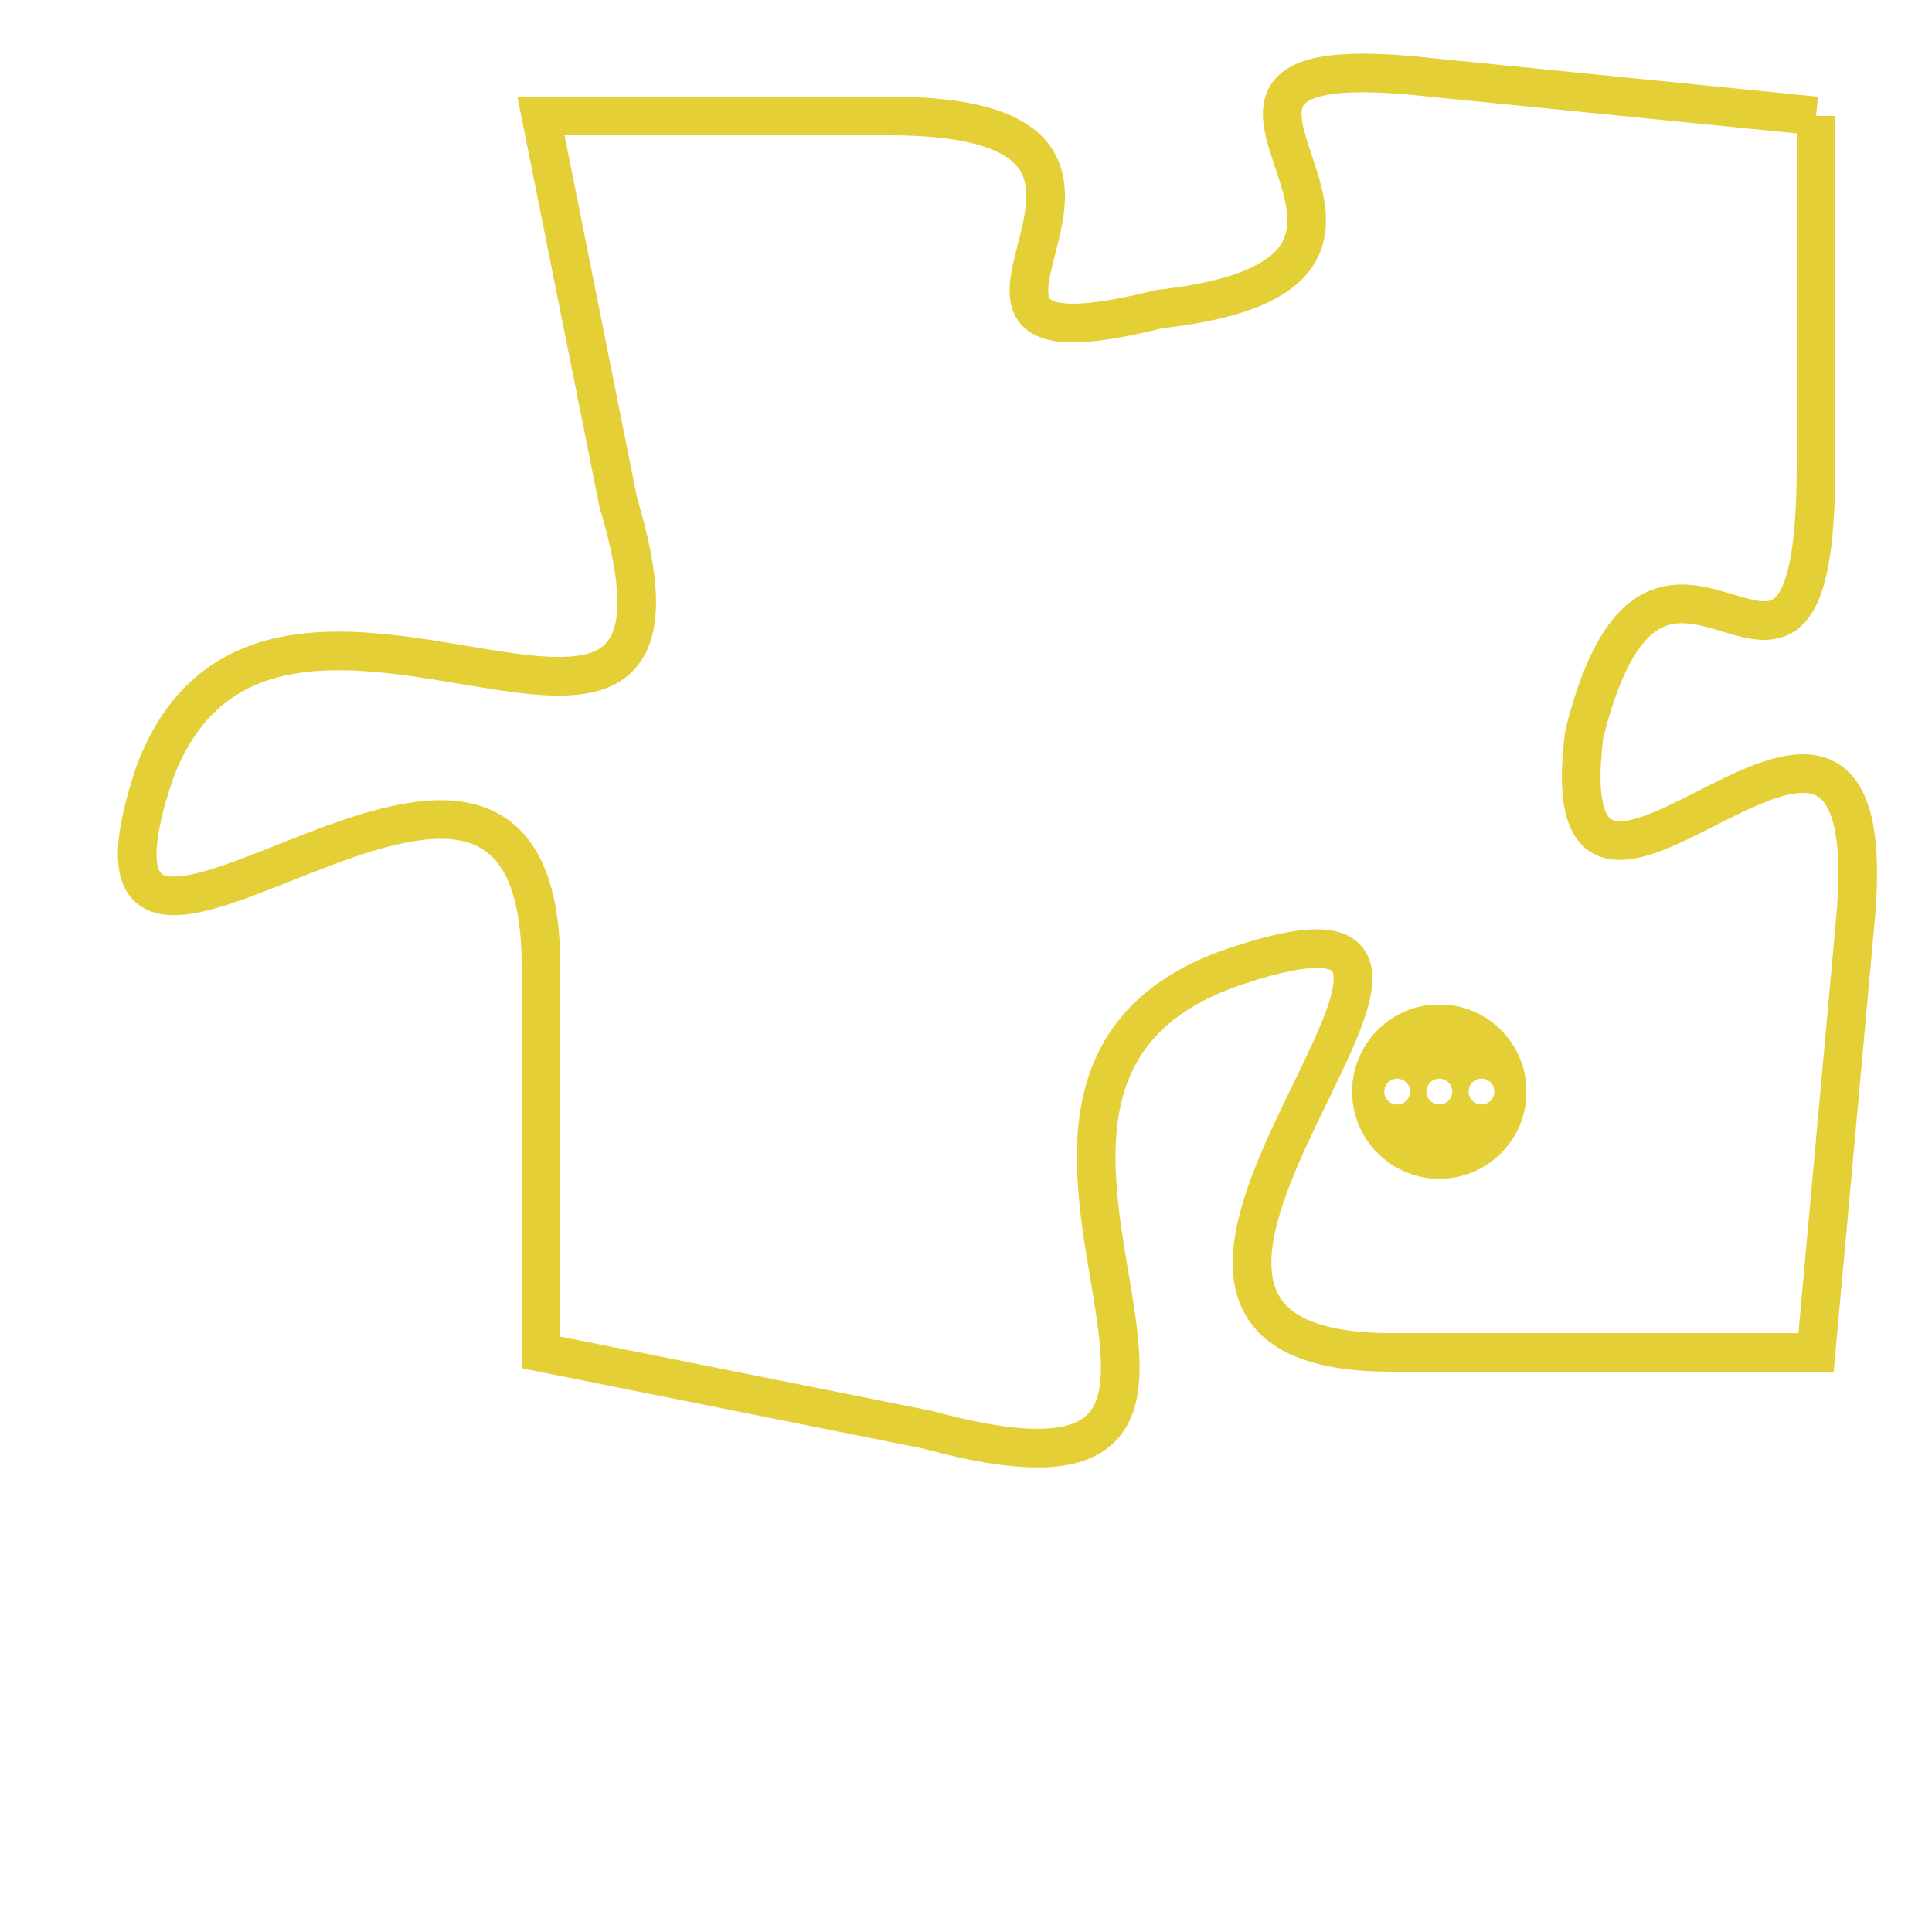 <svg version="1.1" xmlns="http://www.w3.org/2000/svg" xmlns:xlink="http://www.w3.org/1999/xlink" fill="transparent" x="0" y="0" width="350" height="350" preserveAspectRatio="xMinYMin slice"><style type="text/css">.links{fill:transparent;stroke: #E4CF37;}.links:hover{fill:#63D272; opacity:0.4;}</style><defs><g id="allt"><path id="t4535" d="M3828,1088 L3818,1087 C3809,1086 3820,1092 3811,1093 C3803,1095 3813,1088 3804,1088 L3795,1088 3795,1088 L3797,1098 C3800,1108 3788,1097 3785,1105 C3782,1114 3795,1100 3795,1110 L3795,1120 3795,1120 L3805,1122 C3816,1125 3804,1113 3813,1110 C3822,1107 3807,1120 3817,1120 L3828,1120 3828,1120 L3829,1109 C3830,1099 3821,1112 3822,1104 C3824,1096 3828,1106 3828,1097 L3828,1088"/></g><clipPath id="c" clipRule="evenodd" fill="transparent"><use href="#t4535"/></clipPath></defs><svg viewBox="3781 1085 50 41" preserveAspectRatio="xMinYMin meet"><svg width="4380" height="2430"><g><image crossorigin="anonymous" x="0" y="0" href="https://nftpuzzle.license-token.com/assets/completepuzzle.svg" width="100%" height="100%" /><g class="links"><use href="#t4535"/></g></g></svg><svg x="3816" y="1111" height="9%" width="9%" viewBox="0 0 330 330"><g><a xlink:href="https://nftpuzzle.license-token.com/" class="links"><title>See the most innovative NFT based token software licensing project</title><path fill="#E4CF37" id="more" d="M165,0C74.019,0,0,74.019,0,165s74.019,165,165,165s165-74.019,165-165S255.981,0,165,0z M85,190 c-13.785,0-25-11.215-25-25s11.215-25,25-25s25,11.215,25,25S98.785,190,85,190z M165,190c-13.785,0-25-11.215-25-25 s11.215-25,25-25s25,11.215,25,25S178.785,190,165,190z M245,190c-13.785,0-25-11.215-25-25s11.215-25,25-25 c13.785,0,25,11.215,25,25S258.785,190,245,190z"></path></a></g></svg></svg></svg>